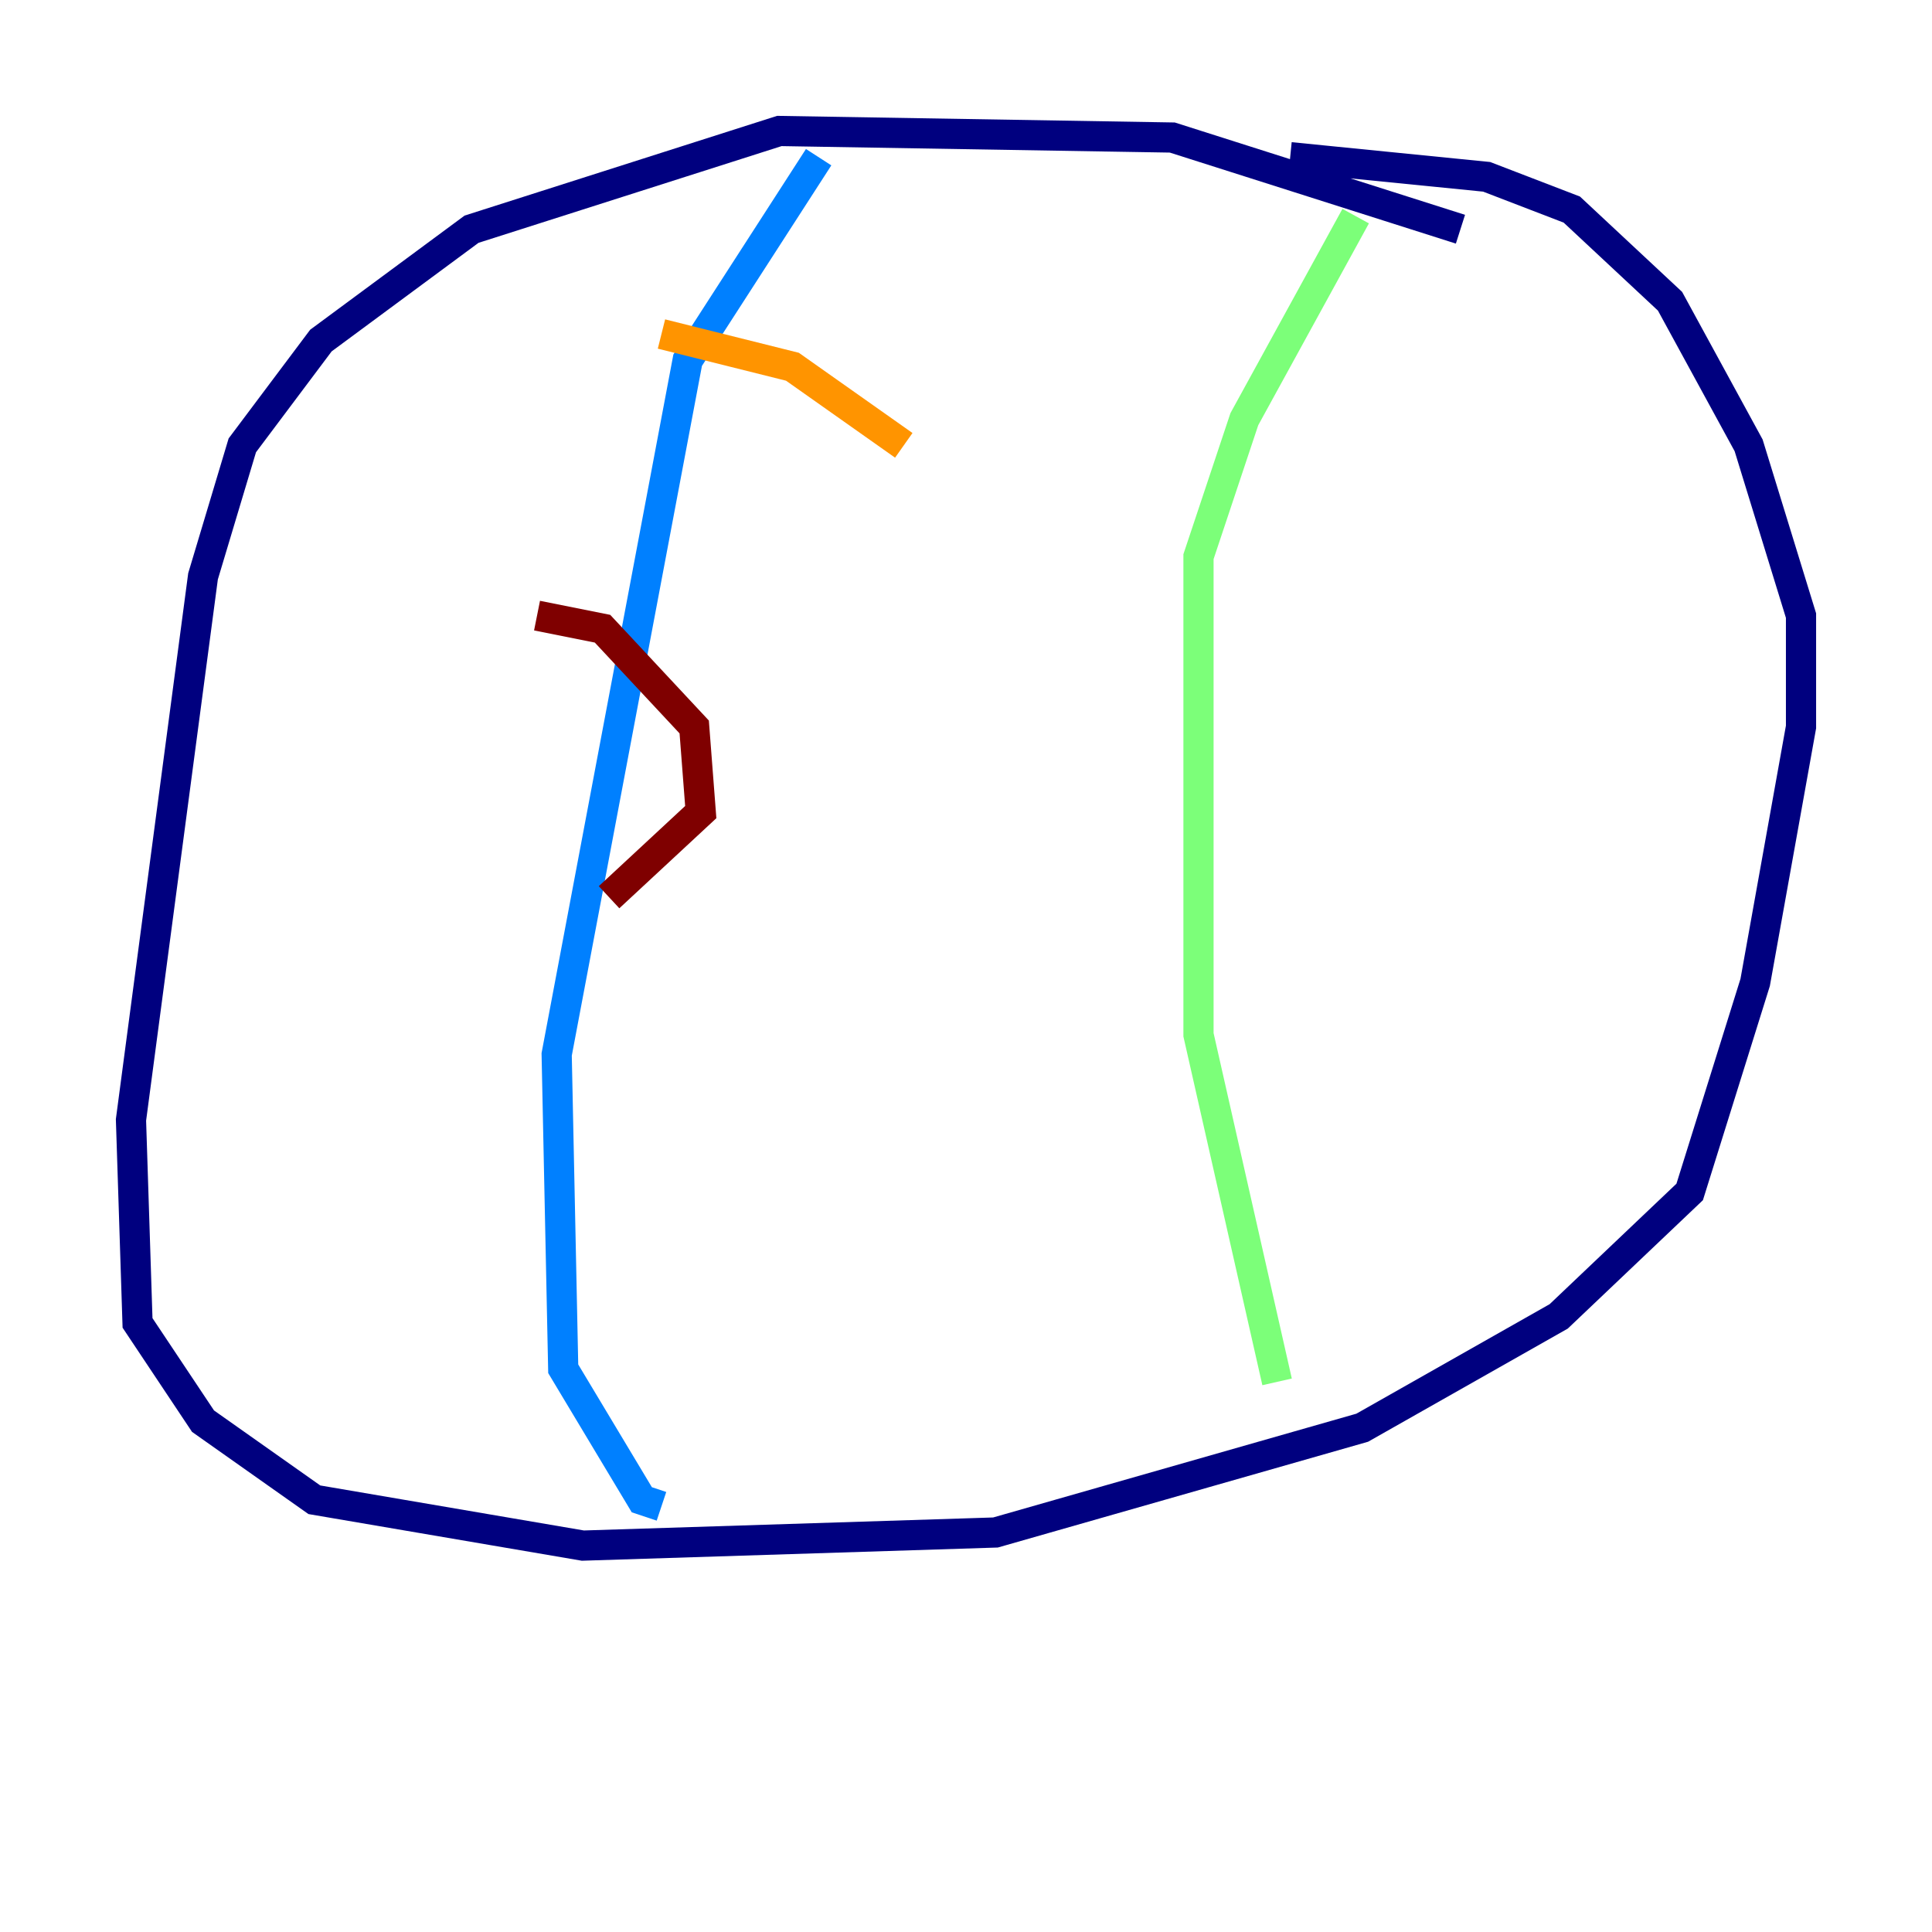 <?xml version="1.0" encoding="utf-8" ?>
<svg baseProfile="tiny" height="128" version="1.2" viewBox="0,0,128,128" width="128" xmlns="http://www.w3.org/2000/svg" xmlns:ev="http://www.w3.org/2001/xml-events" xmlns:xlink="http://www.w3.org/1999/xlink"><defs /><polyline fill="none" points="96.759,15.186 77.668,9.112 51.634,8.678 31.241,15.186 21.261,22.563 16.054,29.505 13.451,38.183 8.678,74.197 9.112,87.647 13.451,94.156 20.827,99.363 38.617,102.4 65.953,101.532 90.251,94.59 103.268,87.214 111.946,78.969 116.285,65.085 119.322,48.163 119.322,40.786 115.851,29.505 110.644,19.959 104.136,13.885 98.495,11.715 85.478,10.414" stroke="#00007f" stroke-width="2" /><polyline fill="none" points="54.237,10.414 45.559,23.864 36.881,69.858 37.315,90.685 42.522,99.363 43.824,99.797" stroke="#0080ff" stroke-width="2" /><polyline fill="none" points="84.61,91.552 79.403,68.556 79.403,36.881 82.441,27.77 89.817,14.319" stroke="#7cff79" stroke-width="2" /><polyline fill="none" points="43.824,22.129 52.502,24.298 59.878,29.505" stroke="#ff9400" stroke-width="2" /><polyline fill="none" points="35.58,40.786 39.919,41.654 45.993,48.163 46.427,53.803 40.352,59.444" stroke="#7f0000" stroke-width="2" /></svg>